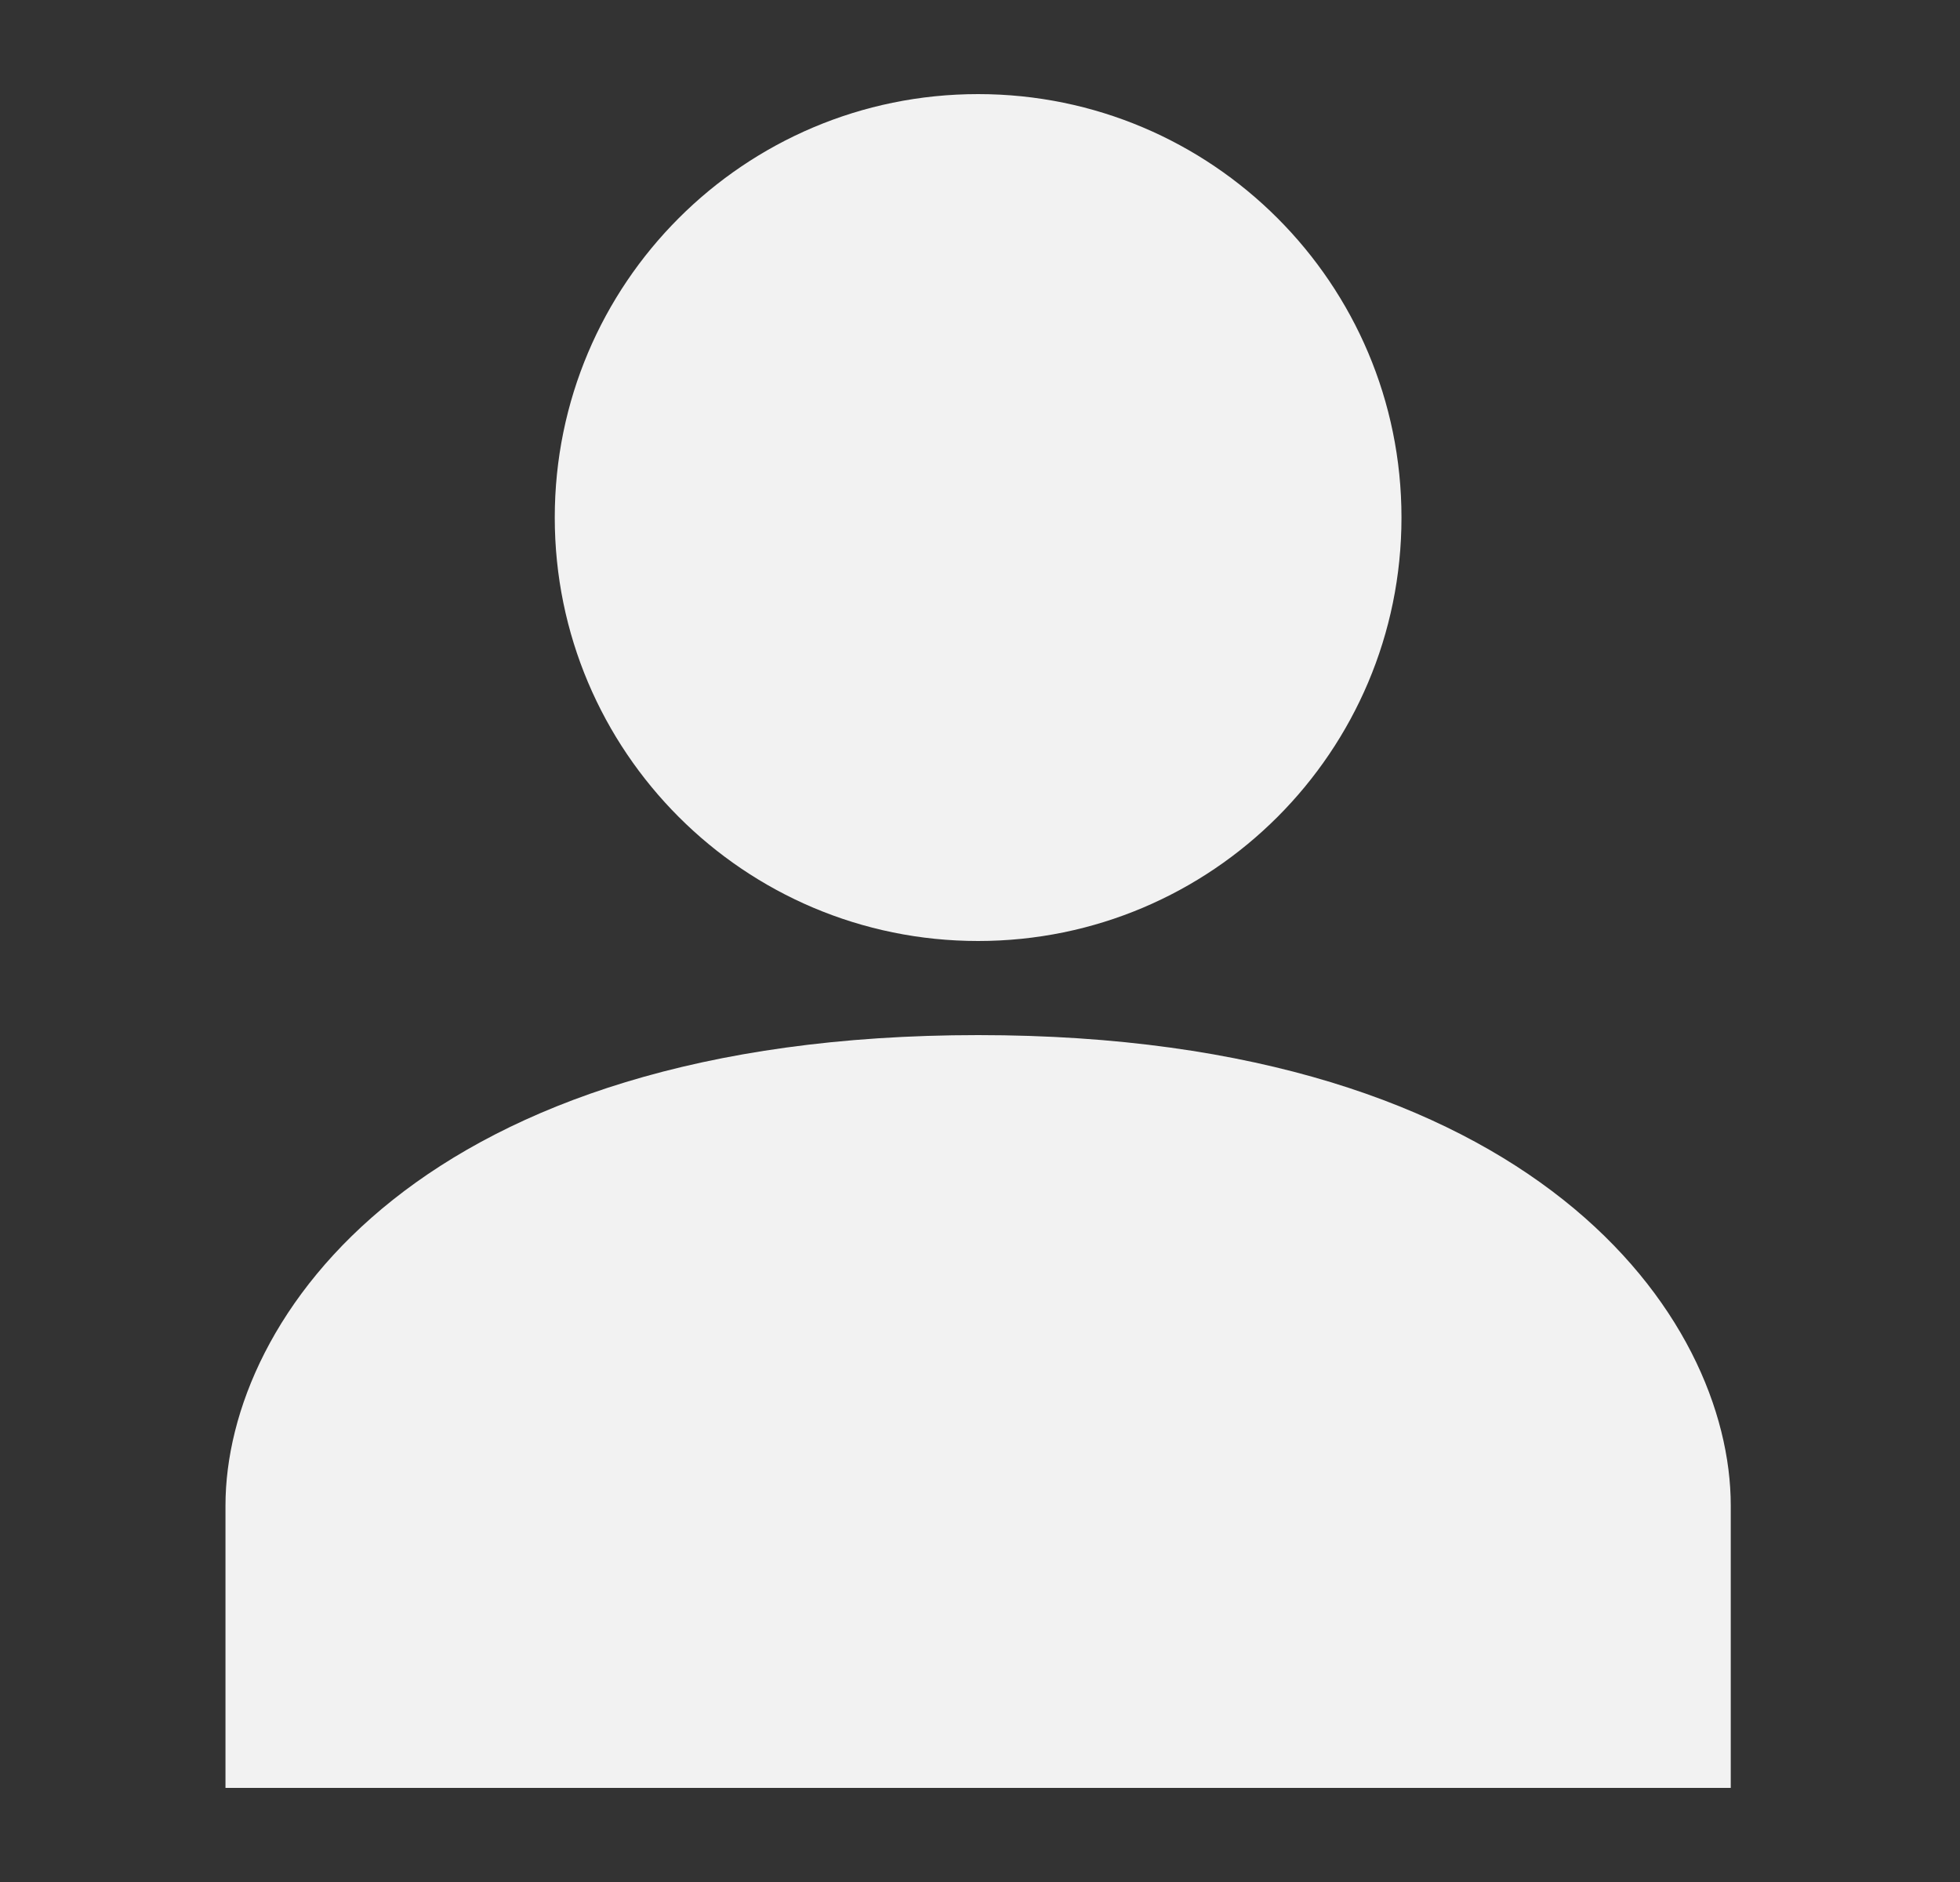 <svg width="25" height="24" viewBox="0 0 25 24" fill="none" xmlns="http://www.w3.org/2000/svg">
<rect x="0" y="0" width="25" height="24" fill="#333333" stroke="none"/>
<path d="M12.476 13.2C5.372 13.2 2.876 16.8 2.876 19.2V22.8H22.076V19.2C22.076 16.8 19.58 13.2 12.476 13.2Z" fill="#F2F2F2"/>
<path d="M12.476 12C15.458 12 17.876 9.582 17.876 6.6C17.876 3.618 15.458 1.2 12.476 1.2C9.494 1.2 7.076 3.618 7.076 6.6C7.076 9.582 9.494 12 12.476 12Z" fill="#F2F2F2"/>
</svg>
